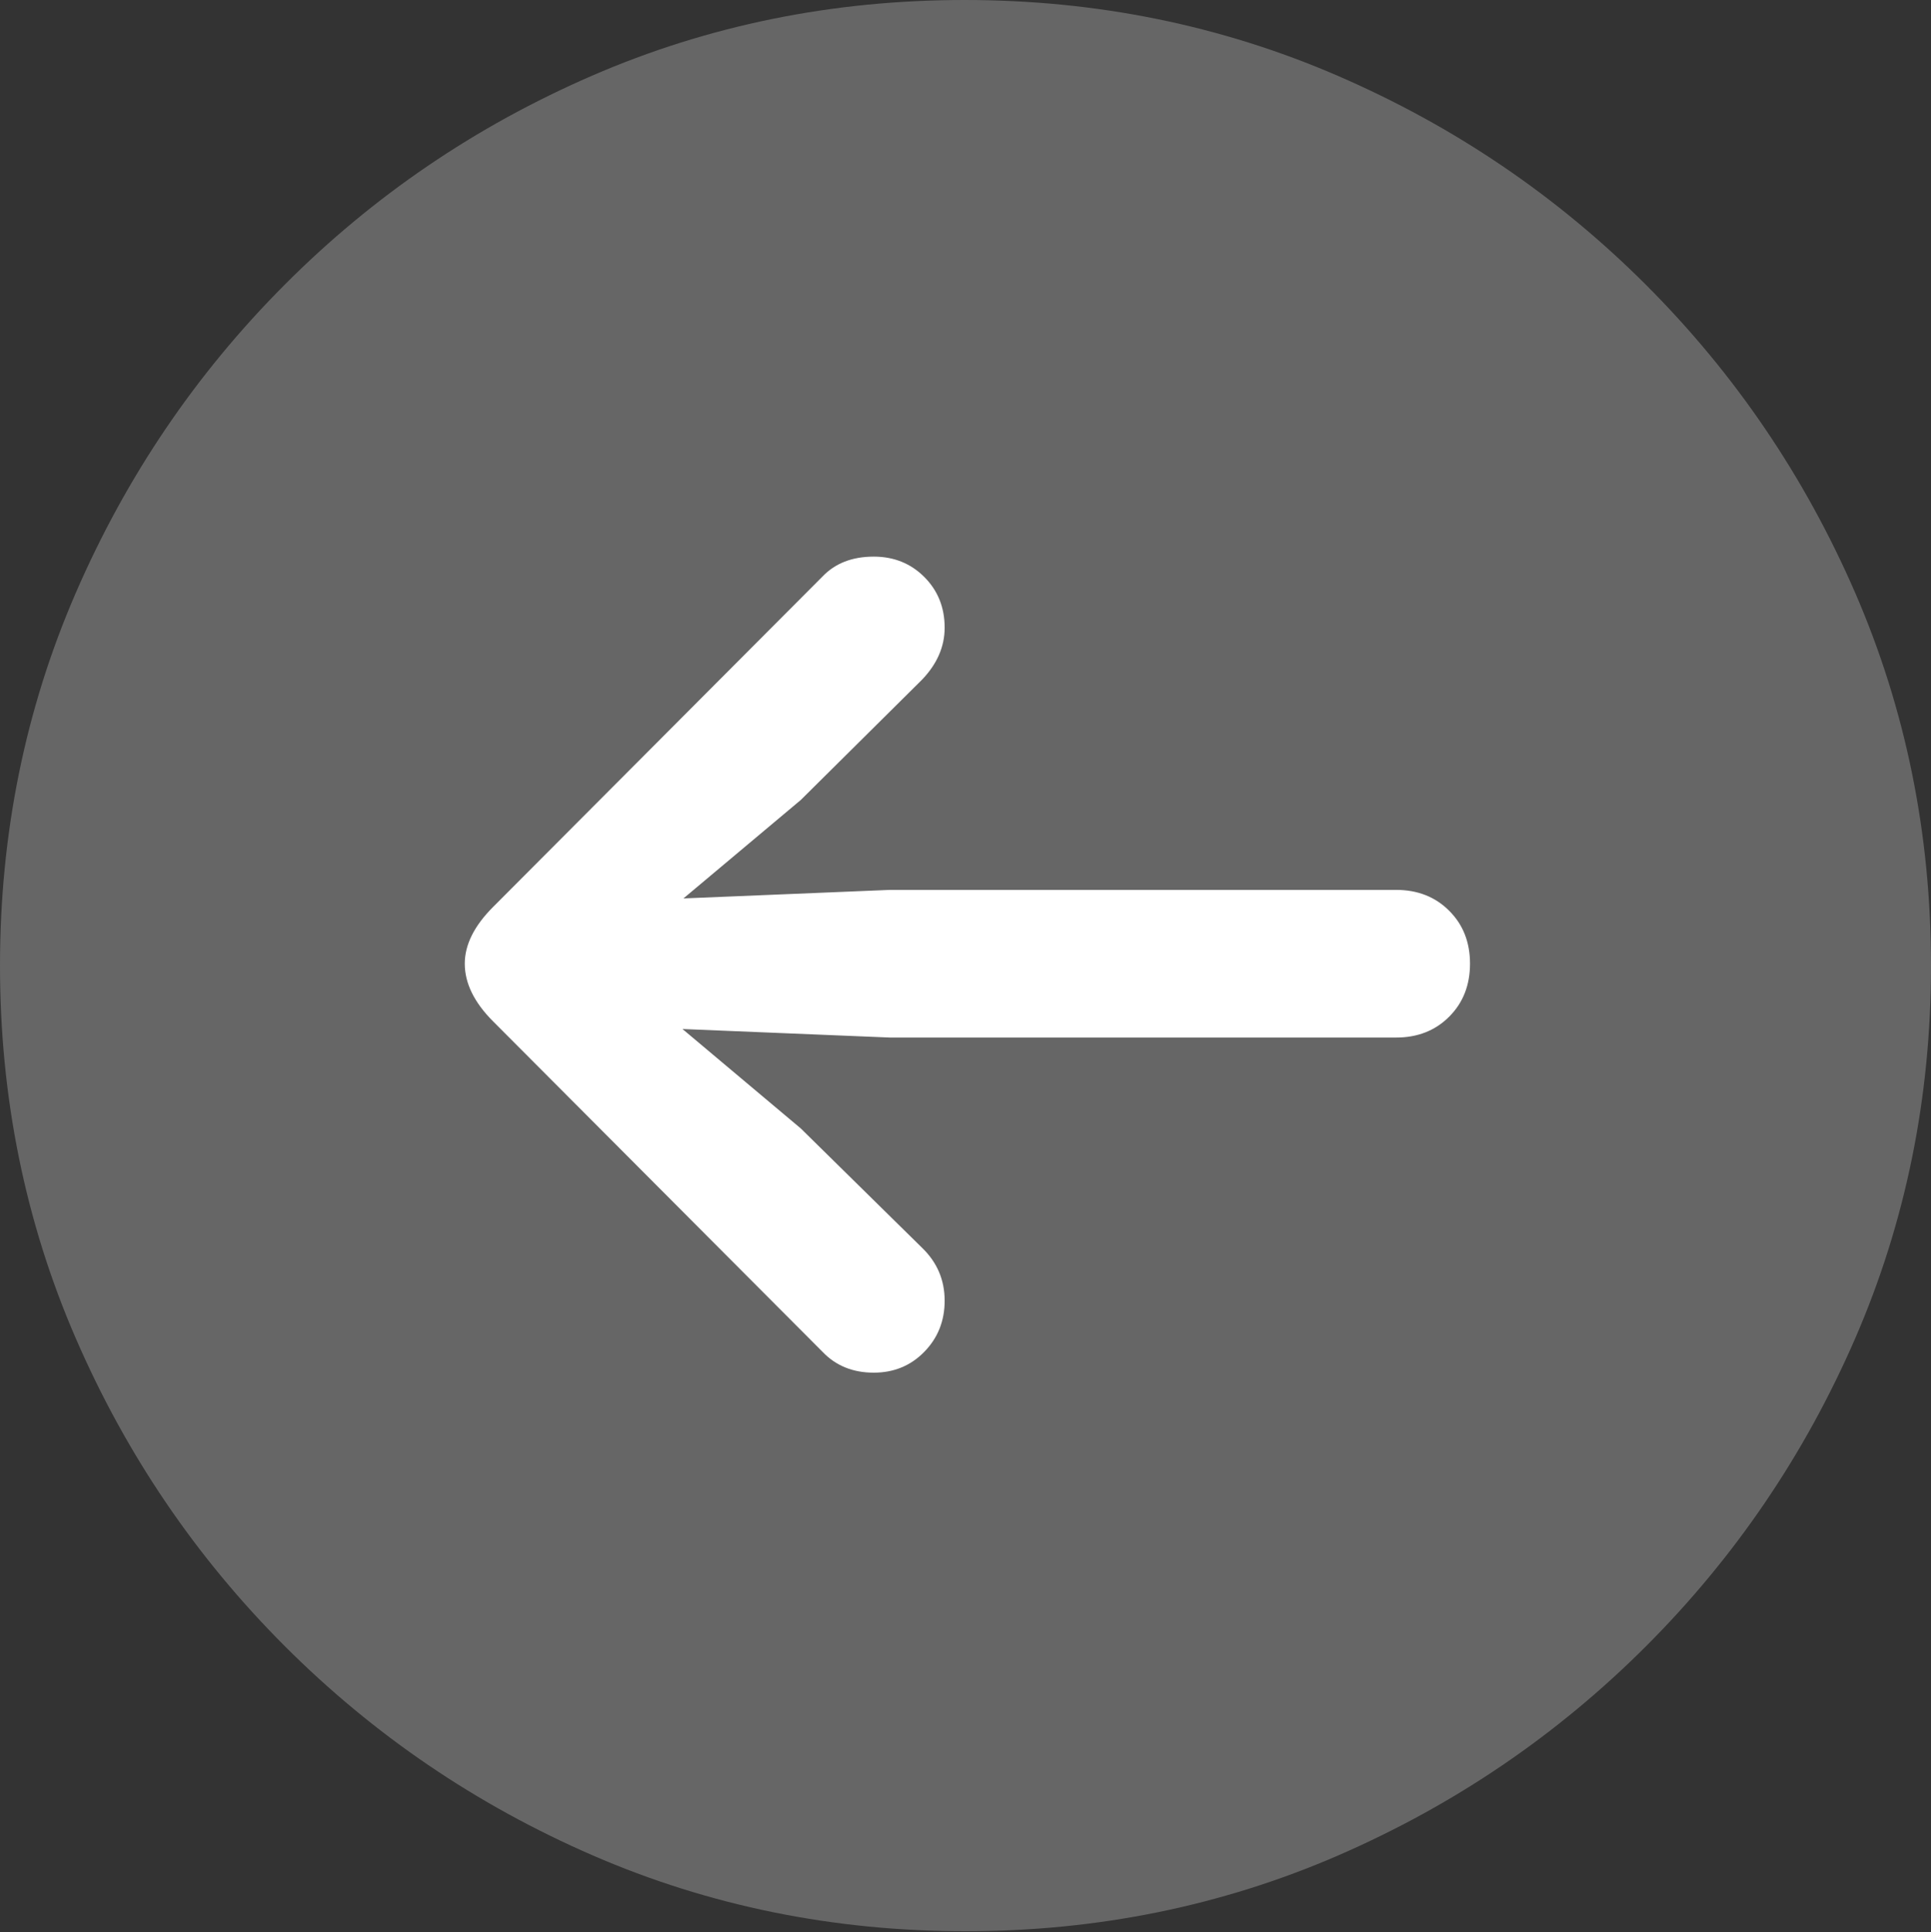<?xml version="1.0" encoding="UTF-8"?>
<!--Generator: Apple Native CoreSVG 175.5-->
<!DOCTYPE svg
PUBLIC "-//W3C//DTD SVG 1.1//EN"
       "http://www.w3.org/Graphics/SVG/1.1/DTD/svg11.dtd">
<svg version="1.1" xmlns="http://www.w3.org/2000/svg" xmlns:xlink="http://www.w3.org/1999/xlink" width="19.922" height="19.932">
 <rect width="100%" height="100%" fill="#333333" stroke="none"/>
 <g>
  <rect height="19.932" opacity="0" width="19.922" x="0" y="0"/>
  <path d="M9.961 19.922Q12.002 19.922 13.804 19.141Q15.605 18.359 16.982 16.982Q18.359 15.605 19.141 13.804Q19.922 12.002 19.922 9.961Q19.922 7.92 19.141 6.118Q18.359 4.316 16.982 2.939Q15.605 1.562 13.799 0.781Q11.992 0 9.951 0Q7.91 0 6.108 0.781Q4.307 1.562 2.935 2.939Q1.562 4.316 0.781 6.118Q0 7.92 0 9.961Q0 12.002 0.781 13.804Q1.562 15.605 2.939 16.982Q4.316 18.359 6.118 19.141Q7.92 19.922 9.961 19.922Z" fill="rgba(255,255,255,0.25)"/>
  <path d="M4.795 9.941Q4.795 9.648 5.088 9.355L8.486 5.947Q8.682 5.742 9.014 5.742Q9.326 5.742 9.536 5.952Q9.746 6.162 9.746 6.475Q9.746 6.768 9.512 7.012L8.262 8.252L7.051 9.268L9.18 9.18L14.404 9.18Q14.736 9.18 14.951 9.395Q15.166 9.609 15.166 9.941Q15.166 10.273 14.951 10.488Q14.736 10.703 14.404 10.703L9.18 10.703L7.041 10.615L8.262 11.641L9.512 12.871Q9.746 13.096 9.746 13.418Q9.746 13.73 9.536 13.945Q9.326 14.16 9.014 14.16Q8.691 14.16 8.486 13.945L5.088 10.537Q4.795 10.244 4.795 9.941Z" fill="#ffffff"/>
 </g>
</svg>
